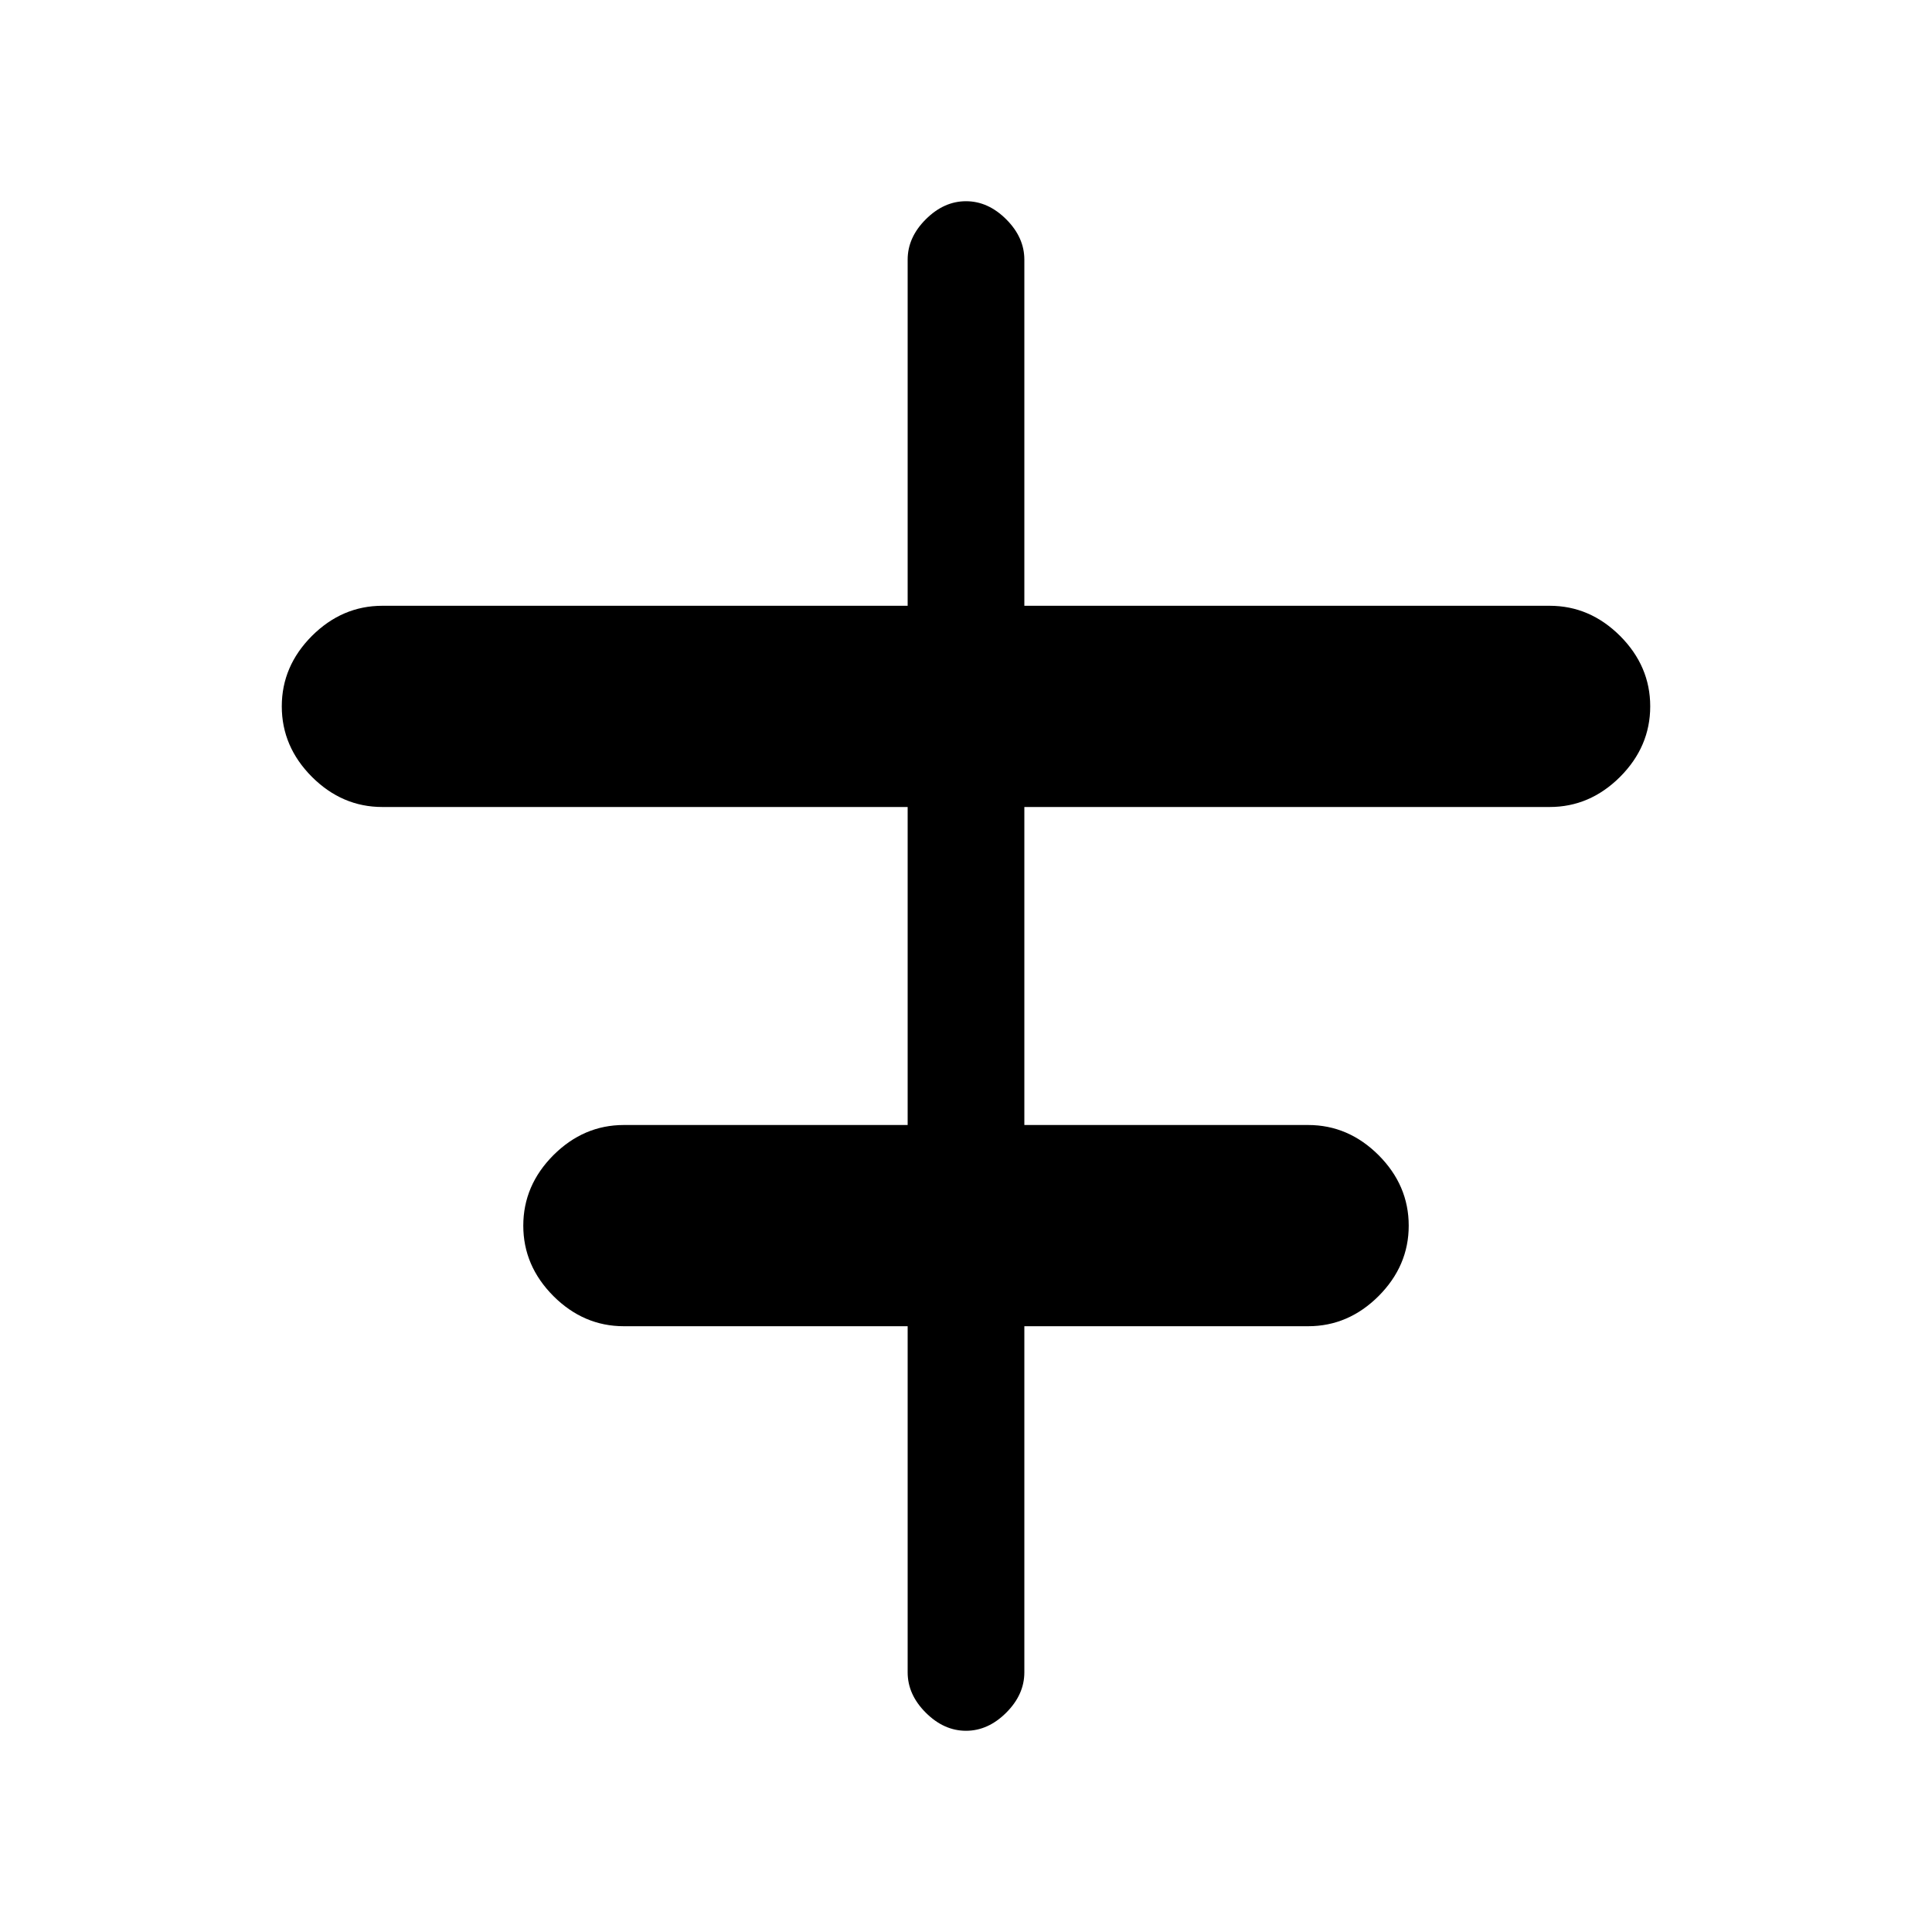 <svg xmlns="http://www.w3.org/2000/svg" height="20" width="20"><path d="M10 17.917Q9.771 17.917 9.583 17.729Q9.396 17.542 9.396 17.312V13.729H6.458Q6.042 13.729 5.729 13.417Q5.417 13.104 5.417 12.688Q5.417 12.271 5.729 11.958Q6.042 11.646 6.458 11.646H9.396V8.354H3.958Q3.542 8.354 3.229 8.042Q2.917 7.729 2.917 7.312Q2.917 6.896 3.229 6.583Q3.542 6.271 3.958 6.271H9.396V2.688Q9.396 2.458 9.583 2.271Q9.771 2.083 10 2.083Q10.229 2.083 10.417 2.271Q10.604 2.458 10.604 2.688V6.271H16.042Q16.458 6.271 16.771 6.583Q17.083 6.896 17.083 7.312Q17.083 7.729 16.771 8.042Q16.458 8.354 16.042 8.354H10.604V11.646H13.542Q13.958 11.646 14.271 11.958Q14.583 12.271 14.583 12.688Q14.583 13.104 14.271 13.417Q13.958 13.729 13.542 13.729H10.604V17.312Q10.604 17.542 10.417 17.729Q10.229 17.917 10 17.917Z"/></svg>